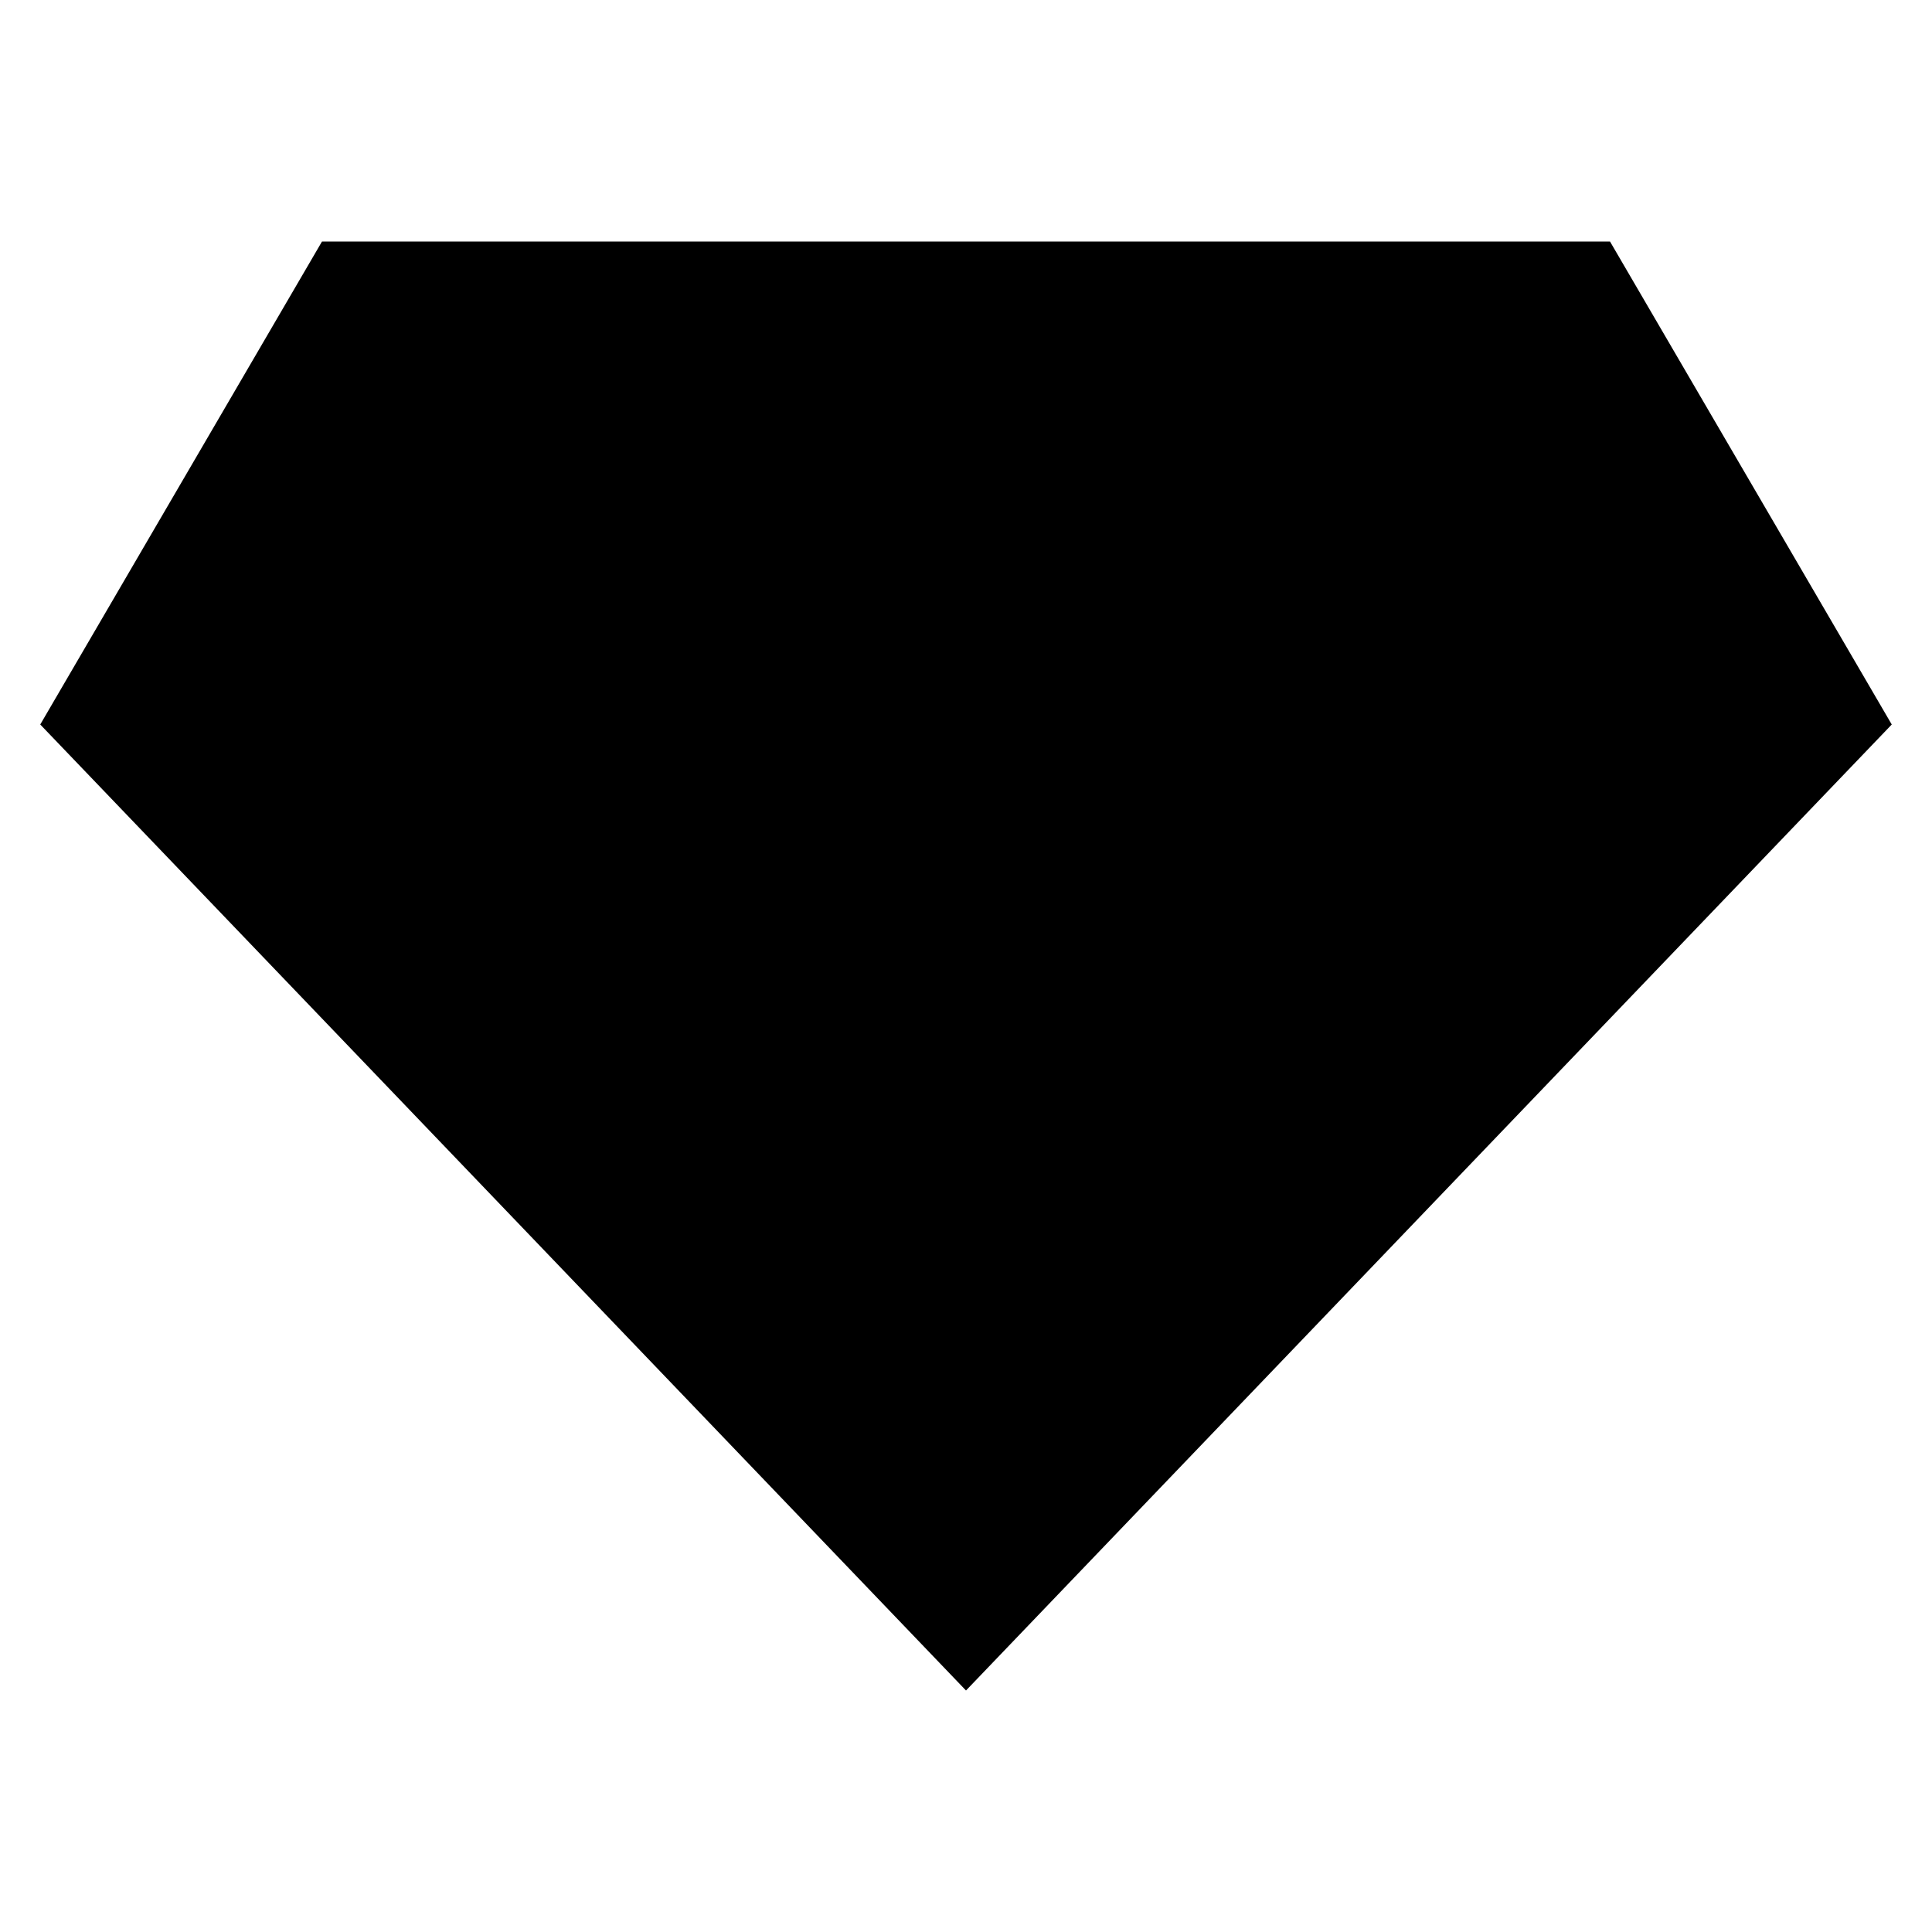 <svg xmlns="http://www.w3.org/2000/svg" width="24" height="24" viewBox="0 0 24 24" fill="none"><rect width="24" height="24" fill="none"/>
<path d="M23.5 9L12 21L0.5 9L4 3L20 3L23.5 9Z" fill="#000000"/>
</svg>
